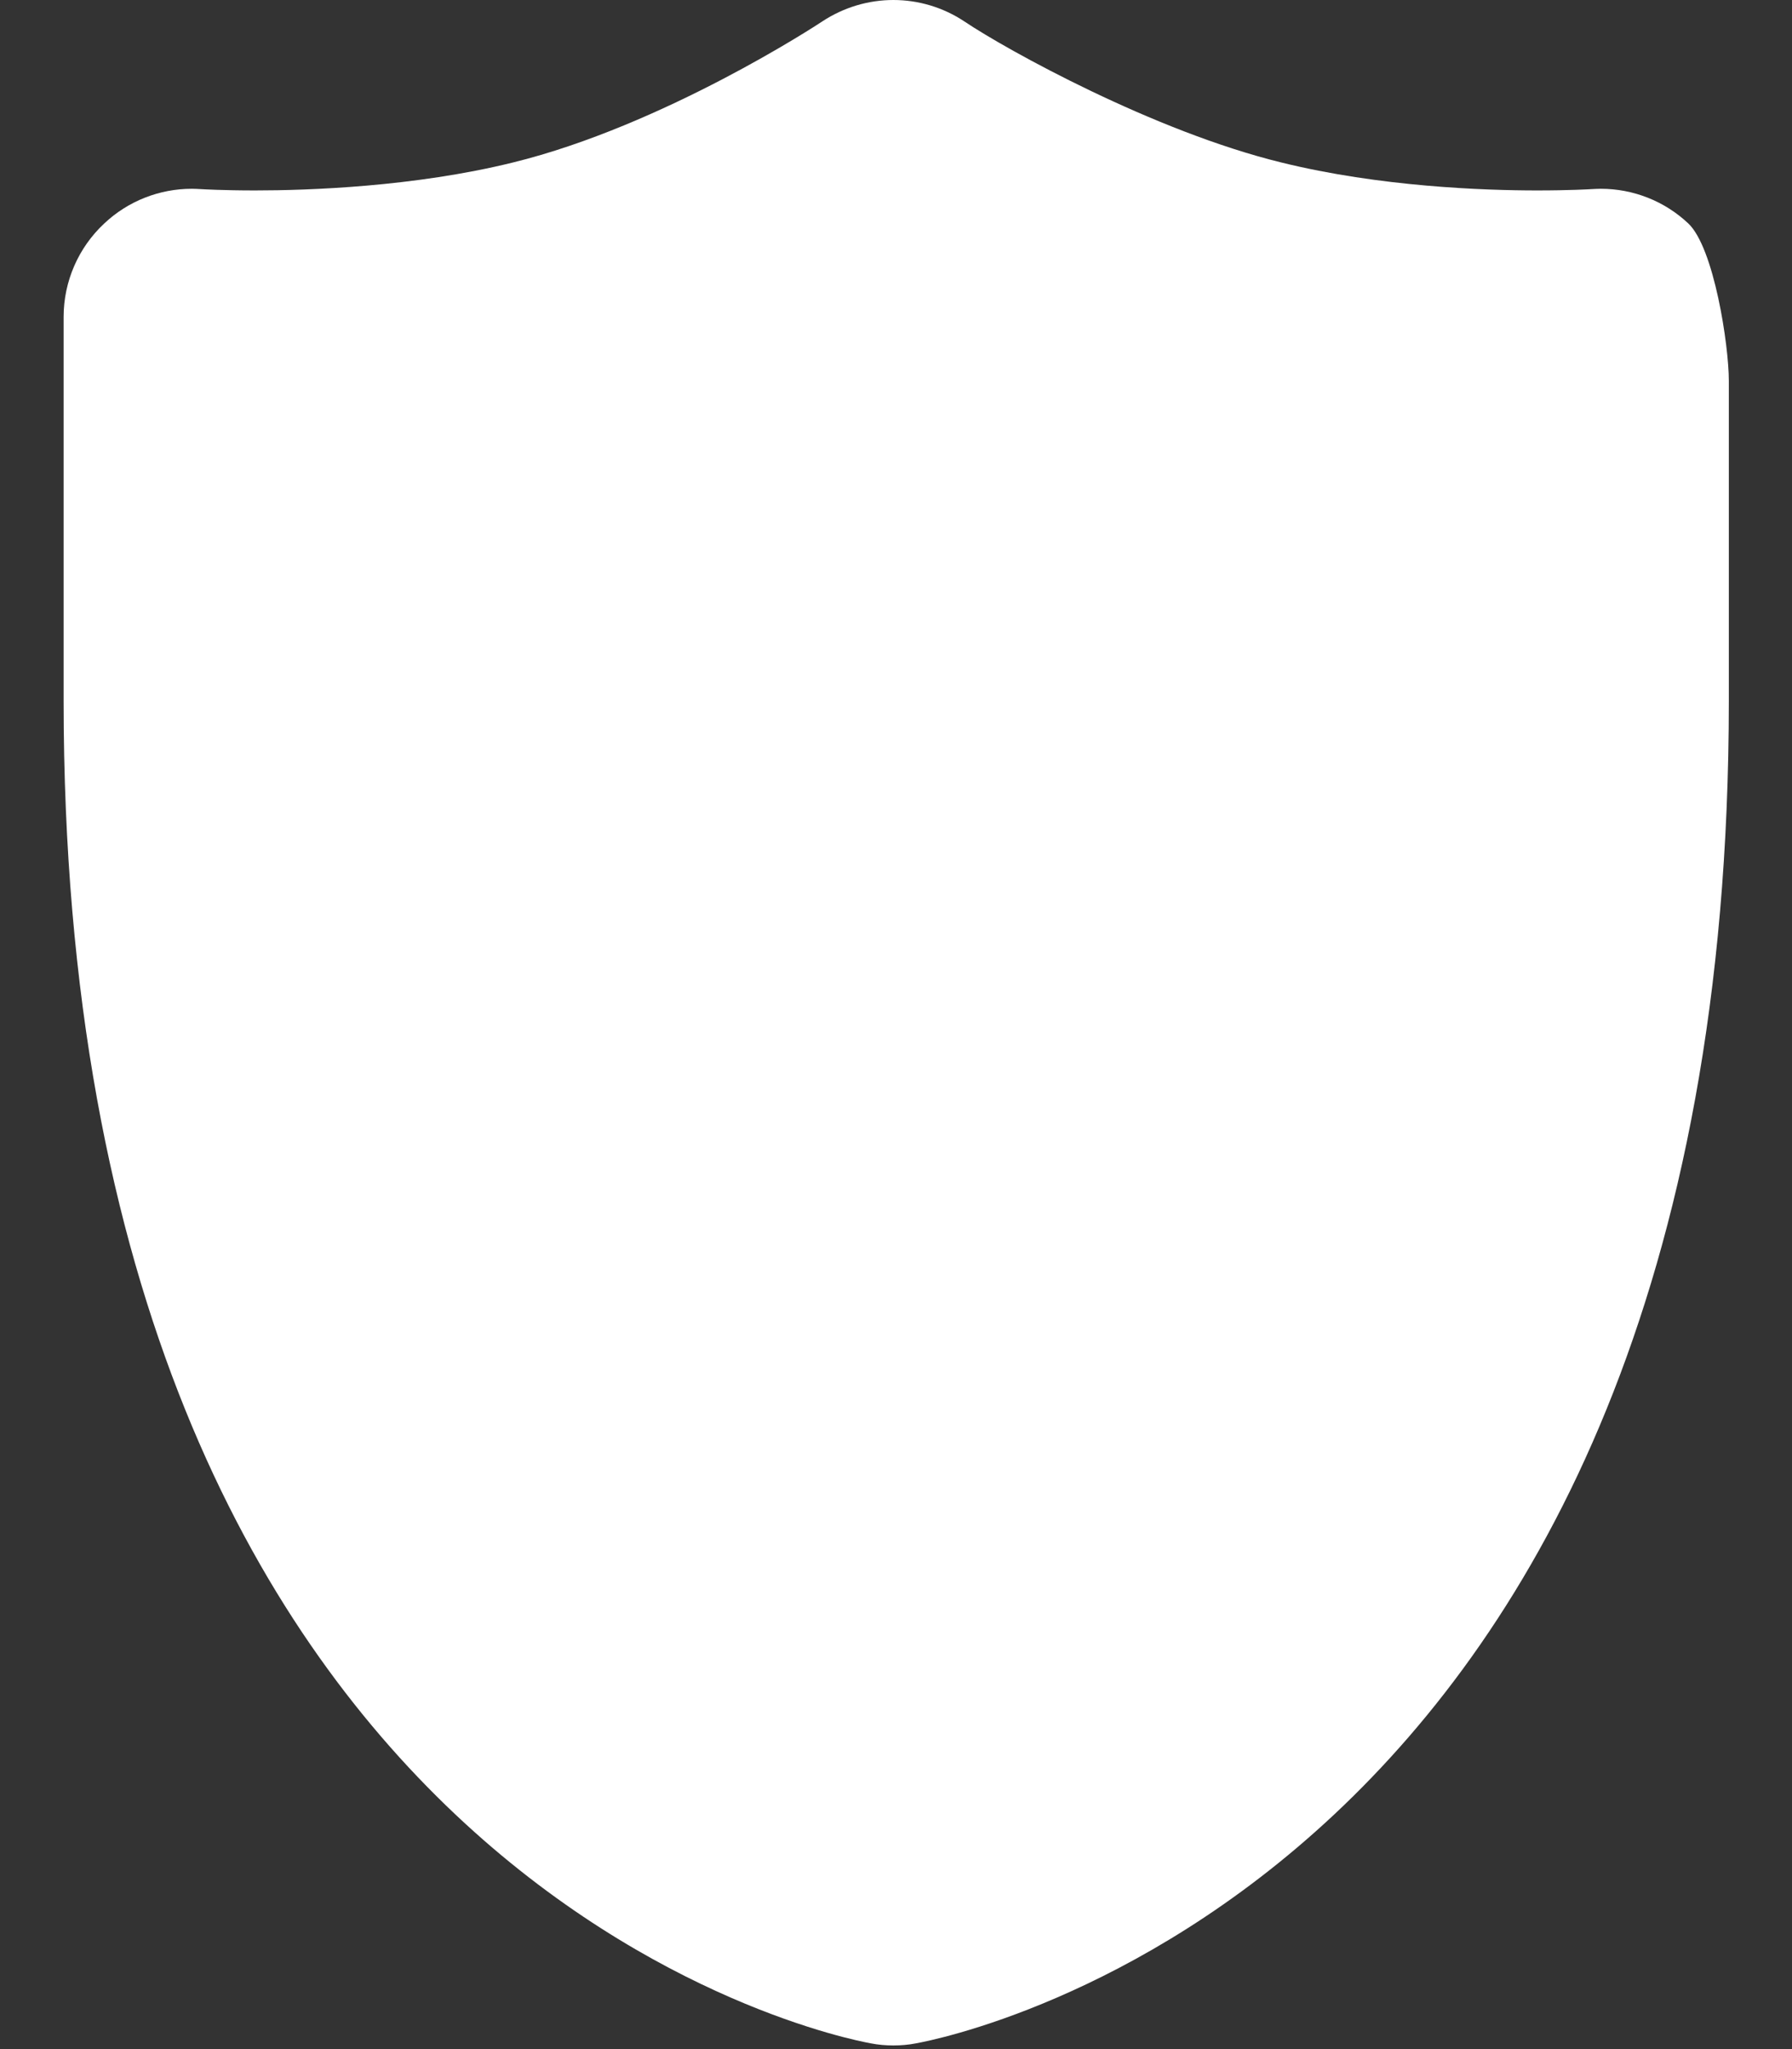<svg width="28" height="32" viewBox="0 0 28 32" fill="none" xmlns="http://www.w3.org/2000/svg">
<rect x="0" y="0" width="28" height="32" fill="#333333" stroke="none"/>
<path fill-rule="evenodd" clip-rule="evenodd" d="M13.959 0C13.572 0 13.185 0.113 12.849 0.334C12.768 0.389 10.364 1.962 8.013 2.538C6.474 2.918 4.817 2.974 3.984 2.974C3.482 2.974 3.161 2.955 3.129 2.953C3.085 2.951 3.041 2.948 2.997 2.948C2.492 2.948 2.001 3.139 1.629 3.49C1.225 3.866 0.994 4.395 0.994 4.949V10.948C0.994 29.438 13.092 31.818 13.606 31.91C13.723 31.933 13.841 31.943 13.959 31.943C14.077 31.943 14.197 31.933 14.313 31.91C14.826 31.818 27.013 29.438 27.013 10.948V5.947C27.013 5.392 26.782 3.864 26.377 3.487C26.006 3.139 25.518 2.948 25.013 2.948C24.967 2.948 24.921 2.951 24.875 2.953C24.847 2.955 24.526 2.974 24.022 2.974C23.19 2.974 21.563 2.918 20.023 2.538C18.034 2.053 15.738 0.784 15.07 0.336C14.735 0.113 14.347 0 13.959 0Z" fill="white"/>
</svg>
